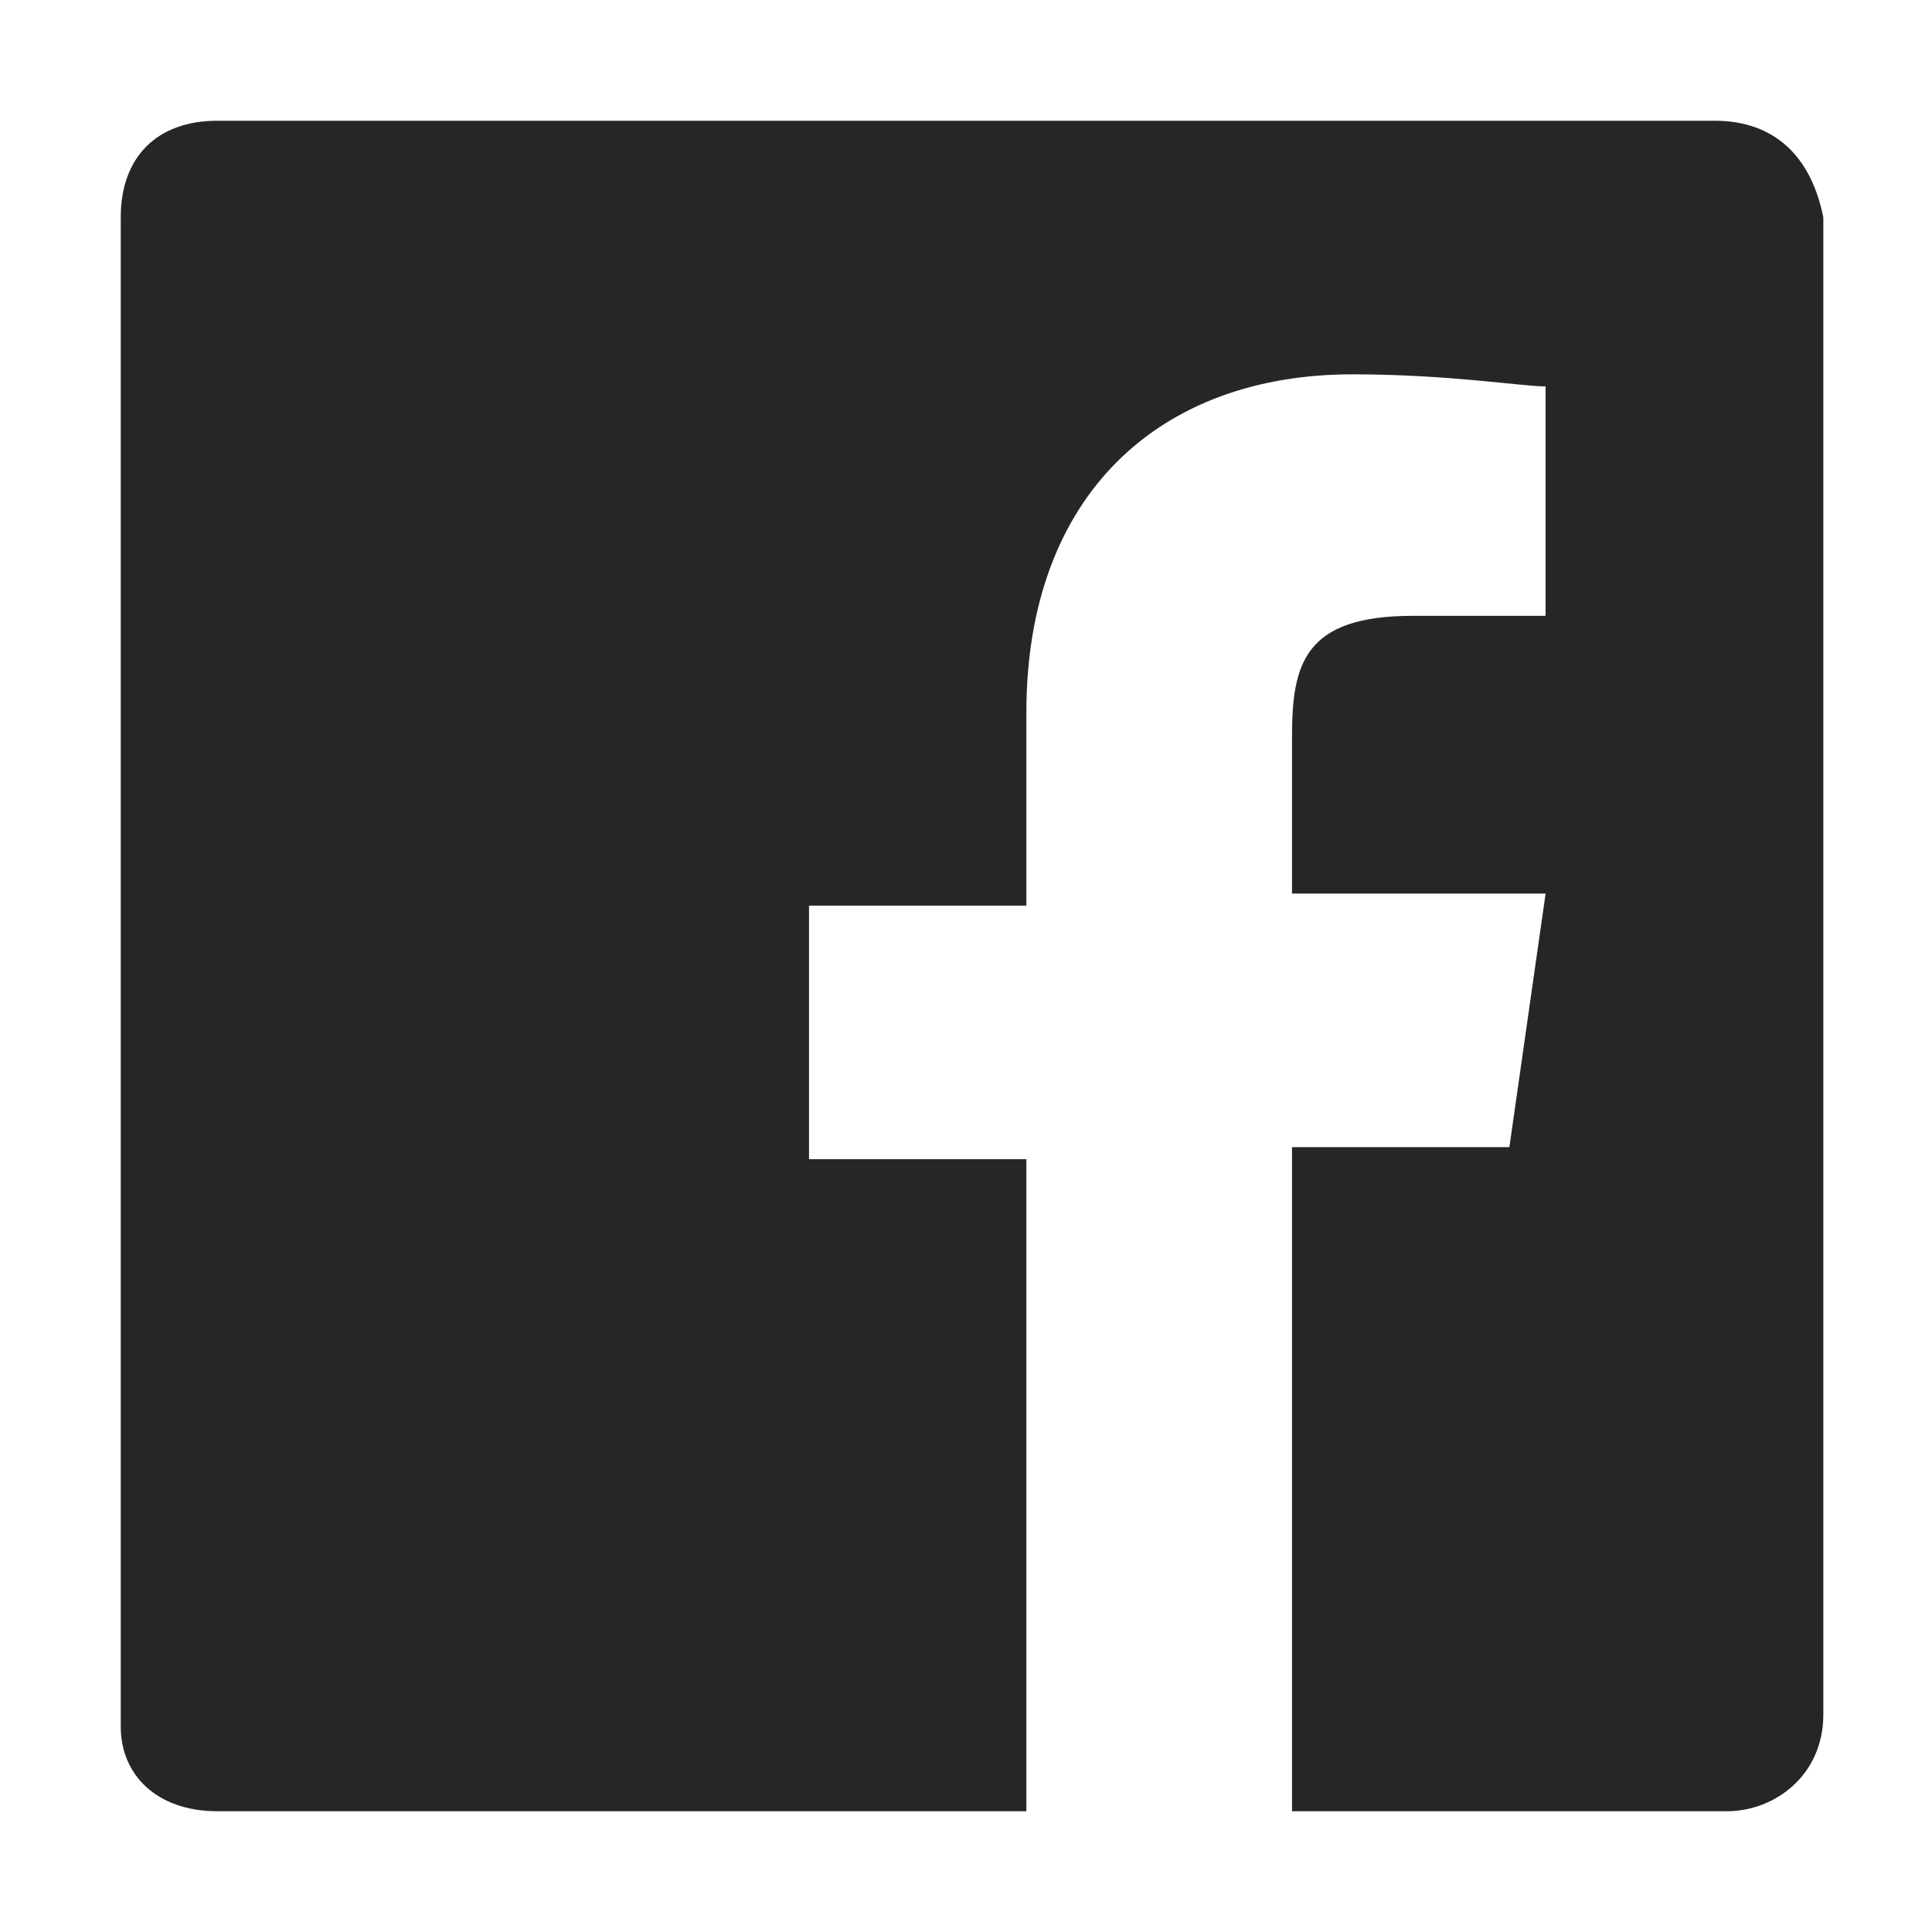<?xml version="1.0" encoding="utf-8"?>
<!-- Generator: Adobe Illustrator 21.0.0, SVG Export Plug-In . SVG Version: 6.00 Build 0)  -->
<svg version="1.1" id="Layer_1" xmlns="http://www.w3.org/2000/svg" xmlns:xlink="http://www.w3.org/1999/xlink" x="0px" y="0px"
	 viewBox="0 0 16 16" style="enable-background:new 0 0 16 16;" xml:space="preserve">
<style type="text/css">
	.st0{fill:rgba(0,0,0,0.85);}
</style>
<path id="White_2_" class="st0" d="M14.2,1H1.8C1.3,1,1,1.3,1,1.8v12.5C1,14.7,1.3,15,1.8,15h6.7V9.6H6.7V7.5h1.8V5.9
	c0-1.8,1.1-2.8,2.7-2.8c0.8,0,1.4,0.1,1.6,0.1v1.9l-1.1,0c-0.9,0-1,0.4-1,1v1.3h2.1l-0.3,2.1h-1.8V15h3.6c0.4,0,0.8-0.3,0.8-0.8V1.8
	C15,1.3,14.7,1,14.2,1z"/>
</svg>
